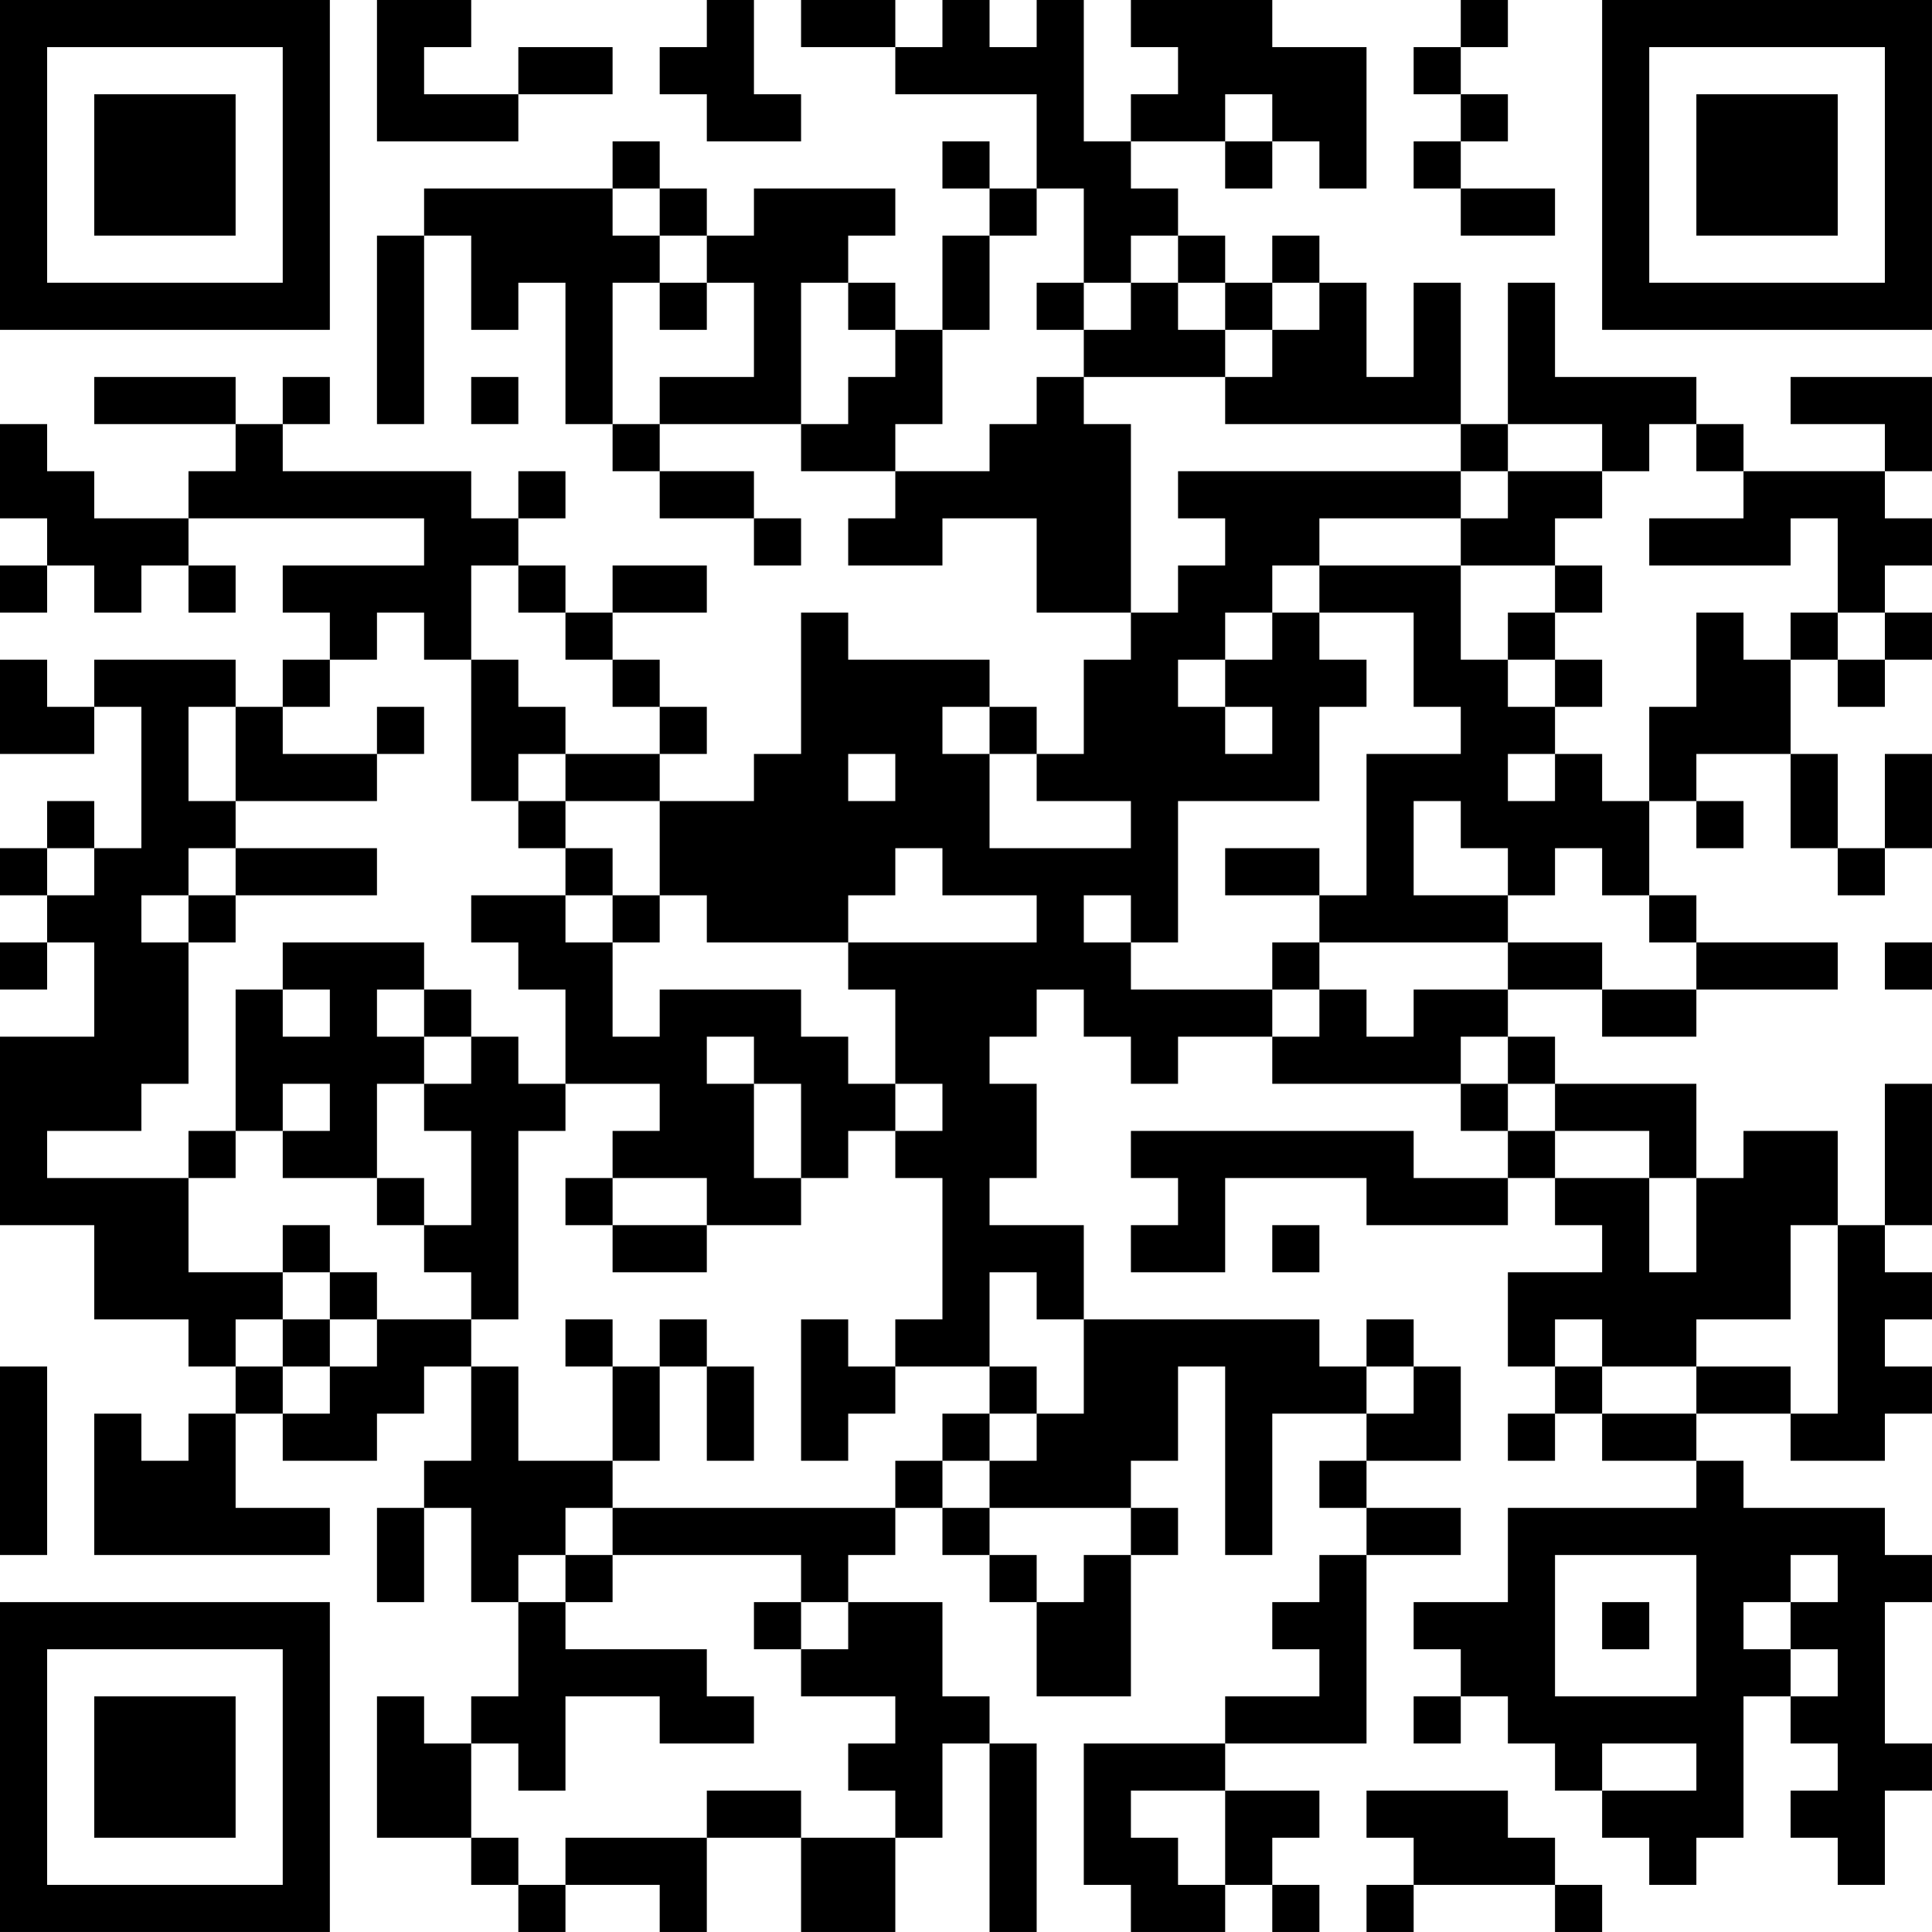 <?xml version="1.0" encoding="UTF-8"?>
<svg xmlns="http://www.w3.org/2000/svg" version="1.1" width="200" height="200" viewBox="0 0 200 200"><rect x="0" y="0" width="200" height="200" fill="#ffffff"/><g transform="scale(4.878)"><g transform="translate(0,0)"><path fill-rule="evenodd" d="M8 0L8 3L11 3L11 2L13 2L13 1L11 1L11 2L9 2L9 1L10 1L10 0ZM15 0L15 1L14 1L14 2L15 2L15 3L17 3L17 2L16 2L16 0ZM17 0L17 1L19 1L19 2L22 2L22 4L21 4L21 3L20 3L20 4L21 4L21 5L20 5L20 7L19 7L19 6L18 6L18 5L19 5L19 4L16 4L16 5L15 5L15 4L14 4L14 3L13 3L13 4L9 4L9 5L8 5L8 9L9 9L9 5L10 5L10 7L11 7L11 6L12 6L12 9L13 9L13 10L14 10L14 11L16 11L16 12L17 12L17 11L16 11L16 10L14 10L14 9L17 9L17 10L19 10L19 11L18 11L18 12L20 12L20 11L22 11L22 13L24 13L24 14L23 14L23 16L22 16L22 15L21 15L21 14L18 14L18 13L17 13L17 16L16 16L16 17L14 17L14 16L15 16L15 15L14 15L14 14L13 14L13 13L15 13L15 12L13 12L13 13L12 13L12 12L11 12L11 11L12 11L12 10L11 10L11 11L10 11L10 10L6 10L6 9L7 9L7 8L6 8L6 9L5 9L5 8L2 8L2 9L5 9L5 10L4 10L4 11L2 11L2 10L1 10L1 9L0 9L0 11L1 11L1 12L0 12L0 13L1 13L1 12L2 12L2 13L3 13L3 12L4 12L4 13L5 13L5 12L4 12L4 11L9 11L9 12L6 12L6 13L7 13L7 14L6 14L6 15L5 15L5 14L2 14L2 15L1 15L1 14L0 14L0 16L2 16L2 15L3 15L3 18L2 18L2 17L1 17L1 18L0 18L0 19L1 19L1 20L0 20L0 21L1 21L1 20L2 20L2 22L0 22L0 26L2 26L2 28L4 28L4 29L5 29L5 30L4 30L4 31L3 31L3 30L2 30L2 33L7 33L7 32L5 32L5 30L6 30L6 31L8 31L8 30L9 30L9 29L10 29L10 31L9 31L9 32L8 32L8 34L9 34L9 32L10 32L10 34L11 34L11 36L10 36L10 37L9 37L9 36L8 36L8 39L10 39L10 40L11 40L11 41L12 41L12 40L14 40L14 41L15 41L15 39L17 39L17 41L19 41L19 39L20 39L20 37L21 37L21 41L22 41L22 37L21 37L21 36L20 36L20 34L18 34L18 33L19 33L19 32L20 32L20 33L21 33L21 34L22 34L22 36L24 36L24 33L25 33L25 32L24 32L24 31L25 31L25 29L26 29L26 33L27 33L27 30L29 30L29 31L28 31L28 32L29 32L29 33L28 33L28 34L27 34L27 35L28 35L28 36L26 36L26 37L23 37L23 40L24 40L24 41L26 41L26 40L27 40L27 41L28 41L28 40L27 40L27 39L28 39L28 38L26 38L26 37L29 37L29 33L31 33L31 32L29 32L29 31L31 31L31 29L30 29L30 28L29 28L29 29L28 29L28 28L23 28L23 26L21 26L21 25L22 25L22 23L21 23L21 22L22 22L22 21L23 21L23 22L24 22L24 23L25 23L25 22L27 22L27 23L31 23L31 24L32 24L32 25L30 25L30 24L24 24L24 25L25 25L25 26L24 26L24 27L26 27L26 25L29 25L29 26L32 26L32 25L33 25L33 26L34 26L34 27L32 27L32 29L33 29L33 30L32 30L32 31L33 31L33 30L34 30L34 31L36 31L36 32L32 32L32 34L30 34L30 35L31 35L31 36L30 36L30 37L31 37L31 36L32 36L32 37L33 37L33 38L34 38L34 39L35 39L35 40L36 40L36 39L37 39L37 36L38 36L38 37L39 37L39 38L38 38L38 39L39 39L39 40L40 40L40 38L41 38L41 37L40 37L40 34L41 34L41 33L40 33L40 32L37 32L37 31L36 31L36 30L38 30L38 31L40 31L40 30L41 30L41 29L40 29L40 28L41 28L41 27L40 27L40 26L41 26L41 23L40 23L40 26L39 26L39 24L37 24L37 25L36 25L36 23L33 23L33 22L32 22L32 21L34 21L34 22L36 22L36 21L39 21L39 20L36 20L36 19L35 19L35 17L36 17L36 18L37 18L37 17L36 17L36 16L38 16L38 18L39 18L39 19L40 19L40 18L41 18L41 16L40 16L40 18L39 18L39 16L38 16L38 14L39 14L39 15L40 15L40 14L41 14L41 13L40 13L40 12L41 12L41 11L40 11L40 10L41 10L41 8L38 8L38 9L40 9L40 10L37 10L37 9L36 9L36 8L33 8L33 6L32 6L32 9L31 9L31 6L30 6L30 8L29 8L29 6L28 6L28 5L27 5L27 6L26 6L26 5L25 5L25 4L24 4L24 3L26 3L26 4L27 4L27 3L28 3L28 4L29 4L29 1L27 1L27 0L24 0L24 1L25 1L25 2L24 2L24 3L23 3L23 0L22 0L22 1L21 1L21 0L20 0L20 1L19 1L19 0ZM31 0L31 1L30 1L30 2L31 2L31 3L30 3L30 4L31 4L31 5L33 5L33 4L31 4L31 3L32 3L32 2L31 2L31 1L32 1L32 0ZM26 2L26 3L27 3L27 2ZM13 4L13 5L14 5L14 6L13 6L13 9L14 9L14 8L16 8L16 6L15 6L15 5L14 5L14 4ZM22 4L22 5L21 5L21 7L20 7L20 9L19 9L19 10L21 10L21 9L22 9L22 8L23 8L23 9L24 9L24 13L25 13L25 12L26 12L26 11L25 11L25 10L31 10L31 11L28 11L28 12L27 12L27 13L26 13L26 14L25 14L25 15L26 15L26 16L27 16L27 15L26 15L26 14L27 14L27 13L28 13L28 14L29 14L29 15L28 15L28 17L25 17L25 20L24 20L24 19L23 19L23 20L24 20L24 21L27 21L27 22L28 22L28 21L29 21L29 22L30 22L30 21L32 21L32 20L34 20L34 21L36 21L36 20L35 20L35 19L34 19L34 18L33 18L33 19L32 19L32 18L31 18L31 17L30 17L30 19L32 19L32 20L28 20L28 19L29 19L29 16L31 16L31 15L30 15L30 13L28 13L28 12L31 12L31 14L32 14L32 15L33 15L33 16L32 16L32 17L33 17L33 16L34 16L34 17L35 17L35 15L36 15L36 13L37 13L37 14L38 14L38 13L39 13L39 14L40 14L40 13L39 13L39 11L38 11L38 12L35 12L35 11L37 11L37 10L36 10L36 9L35 9L35 10L34 10L34 9L32 9L32 10L31 10L31 9L26 9L26 8L27 8L27 7L28 7L28 6L27 6L27 7L26 7L26 6L25 6L25 5L24 5L24 6L23 6L23 4ZM14 6L14 7L15 7L15 6ZM17 6L17 9L18 9L18 8L19 8L19 7L18 7L18 6ZM22 6L22 7L23 7L23 8L26 8L26 7L25 7L25 6L24 6L24 7L23 7L23 6ZM10 8L10 9L11 9L11 8ZM32 10L32 11L31 11L31 12L33 12L33 13L32 13L32 14L33 14L33 15L34 15L34 14L33 14L33 13L34 13L34 12L33 12L33 11L34 11L34 10ZM10 12L10 14L9 14L9 13L8 13L8 14L7 14L7 15L6 15L6 16L8 16L8 17L5 17L5 15L4 15L4 17L5 17L5 18L4 18L4 19L3 19L3 20L4 20L4 23L3 23L3 24L1 24L1 25L4 25L4 27L6 27L6 28L5 28L5 29L6 29L6 30L7 30L7 29L8 29L8 28L10 28L10 29L11 29L11 31L13 31L13 32L12 32L12 33L11 33L11 34L12 34L12 35L15 35L15 36L16 36L16 37L14 37L14 36L12 36L12 38L11 38L11 37L10 37L10 39L11 39L11 40L12 40L12 39L15 39L15 38L17 38L17 39L19 39L19 38L18 38L18 37L19 37L19 36L17 36L17 35L18 35L18 34L17 34L17 33L13 33L13 32L19 32L19 31L20 31L20 32L21 32L21 33L22 33L22 34L23 34L23 33L24 33L24 32L21 32L21 31L22 31L22 30L23 30L23 28L22 28L22 27L21 27L21 29L19 29L19 28L20 28L20 25L19 25L19 24L20 24L20 23L19 23L19 21L18 21L18 20L22 20L22 19L20 19L20 18L19 18L19 19L18 19L18 20L15 20L15 19L14 19L14 17L12 17L12 16L14 16L14 15L13 15L13 14L12 14L12 13L11 13L11 12ZM10 14L10 17L11 17L11 18L12 18L12 19L10 19L10 20L11 20L11 21L12 21L12 23L11 23L11 22L10 22L10 21L9 21L9 20L6 20L6 21L5 21L5 24L4 24L4 25L5 25L5 24L6 24L6 25L8 25L8 26L9 26L9 27L10 27L10 28L11 28L11 24L12 24L12 23L14 23L14 24L13 24L13 25L12 25L12 26L13 26L13 27L15 27L15 26L17 26L17 25L18 25L18 24L19 24L19 23L18 23L18 22L17 22L17 21L14 21L14 22L13 22L13 20L14 20L14 19L13 19L13 18L12 18L12 17L11 17L11 16L12 16L12 15L11 15L11 14ZM8 15L8 16L9 16L9 15ZM20 15L20 16L21 16L21 18L24 18L24 17L22 17L22 16L21 16L21 15ZM18 16L18 17L19 17L19 16ZM1 18L1 19L2 19L2 18ZM5 18L5 19L4 19L4 20L5 20L5 19L8 19L8 18ZM26 18L26 19L28 19L28 18ZM12 19L12 20L13 20L13 19ZM27 20L27 21L28 21L28 20ZM40 20L40 21L41 21L41 20ZM6 21L6 22L7 22L7 21ZM8 21L8 22L9 22L9 23L8 23L8 25L9 25L9 26L10 26L10 24L9 24L9 23L10 23L10 22L9 22L9 21ZM15 22L15 23L16 23L16 25L17 25L17 23L16 23L16 22ZM31 22L31 23L32 23L32 24L33 24L33 25L35 25L35 27L36 27L36 25L35 25L35 24L33 24L33 23L32 23L32 22ZM6 23L6 24L7 24L7 23ZM13 25L13 26L15 26L15 25ZM6 26L6 27L7 27L7 28L6 28L6 29L7 29L7 28L8 28L8 27L7 27L7 26ZM27 26L27 27L28 27L28 26ZM38 26L38 28L36 28L36 29L34 29L34 28L33 28L33 29L34 29L34 30L36 30L36 29L38 29L38 30L39 30L39 26ZM12 28L12 29L13 29L13 31L14 31L14 29L15 29L15 31L16 31L16 29L15 29L15 28L14 28L14 29L13 29L13 28ZM17 28L17 31L18 31L18 30L19 30L19 29L18 29L18 28ZM0 29L0 33L1 33L1 29ZM21 29L21 30L20 30L20 31L21 31L21 30L22 30L22 29ZM29 29L29 30L30 30L30 29ZM12 33L12 34L13 34L13 33ZM33 33L33 36L36 36L36 33ZM38 33L38 34L37 34L37 35L38 35L38 36L39 36L39 35L38 35L38 34L39 34L39 33ZM16 34L16 35L17 35L17 34ZM34 34L34 35L35 35L35 34ZM34 37L34 38L36 38L36 37ZM24 38L24 39L25 39L25 40L26 40L26 38ZM29 38L29 39L30 39L30 40L29 40L29 41L30 41L30 40L33 40L33 41L34 41L34 40L33 40L33 39L32 39L32 38ZM0 0L0 7L7 7L7 0ZM1 1L1 6L6 6L6 1ZM2 2L2 5L5 5L5 2ZM34 0L34 7L41 7L41 0ZM35 1L35 6L40 6L40 1ZM36 2L36 5L39 5L39 2ZM0 34L0 41L7 41L7 34ZM1 35L1 40L6 40L6 35ZM2 36L2 39L5 39L5 36Z" fill="#000000"/></g></g></svg>

